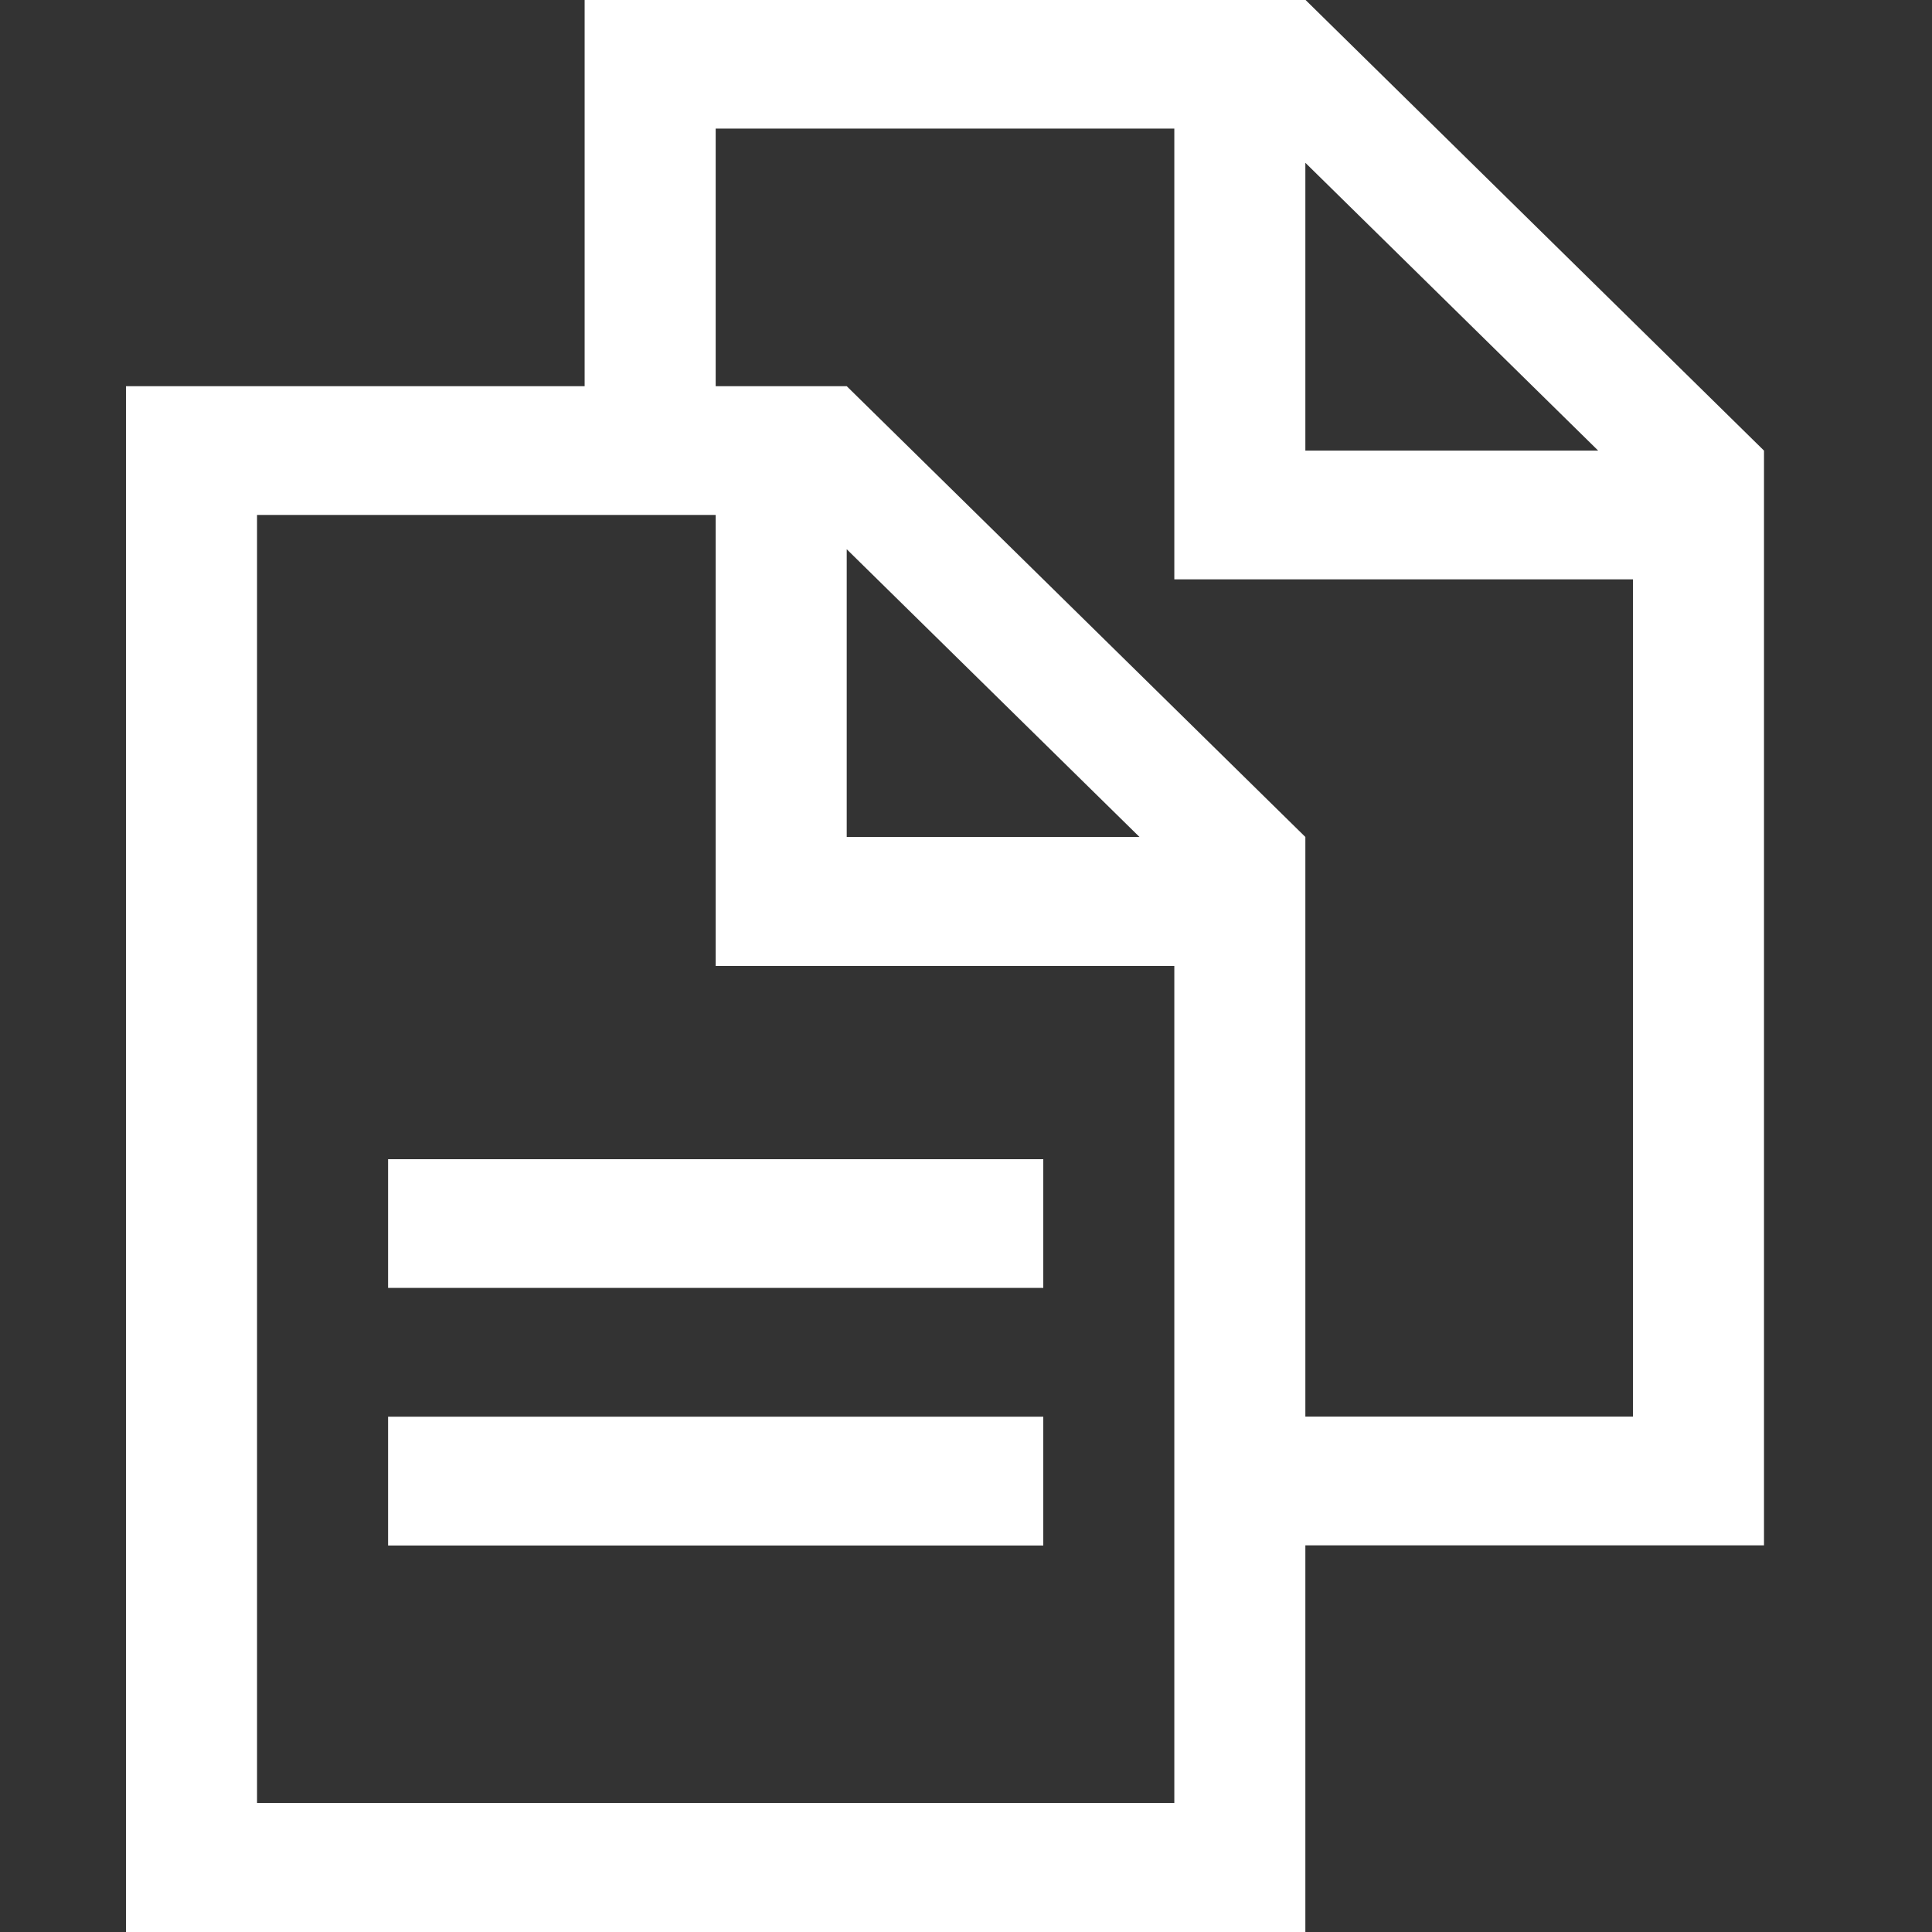 <svg xmlns="http://www.w3.org/2000/svg" width="46" height="46" viewBox="0 0 46 46">
  <rect x="0" y="0" width="46" height="46" fill="#333333" stroke="none"/>
  <defs>
    <style>
      .cls-1 {
        fill: #fff;
        fill-rule: evenodd;
      }
    </style>
  </defs>
  <path id="documents" class="cls-1" d="M42,36.794H31.08V46H3V9.195H13.92v-9.2H31.08L42,10.729V36.794ZM6.12,12.261V42.928H27.96V23H17.04V12.261H6.12Zm21.011,7.667L20.16,13.077v6.851h6.971ZM31.08,3.876v6.852h6.971Zm7.8,9.918H27.96V3.062H17.04V9.195h3.12L31.08,19.928v13.8h7.8V13.794ZM24.84,30.664H9.24V27.6h15.6v3.067Zm0,6.133H9.24V33.731h15.6V36.8Z"/>
</svg>
